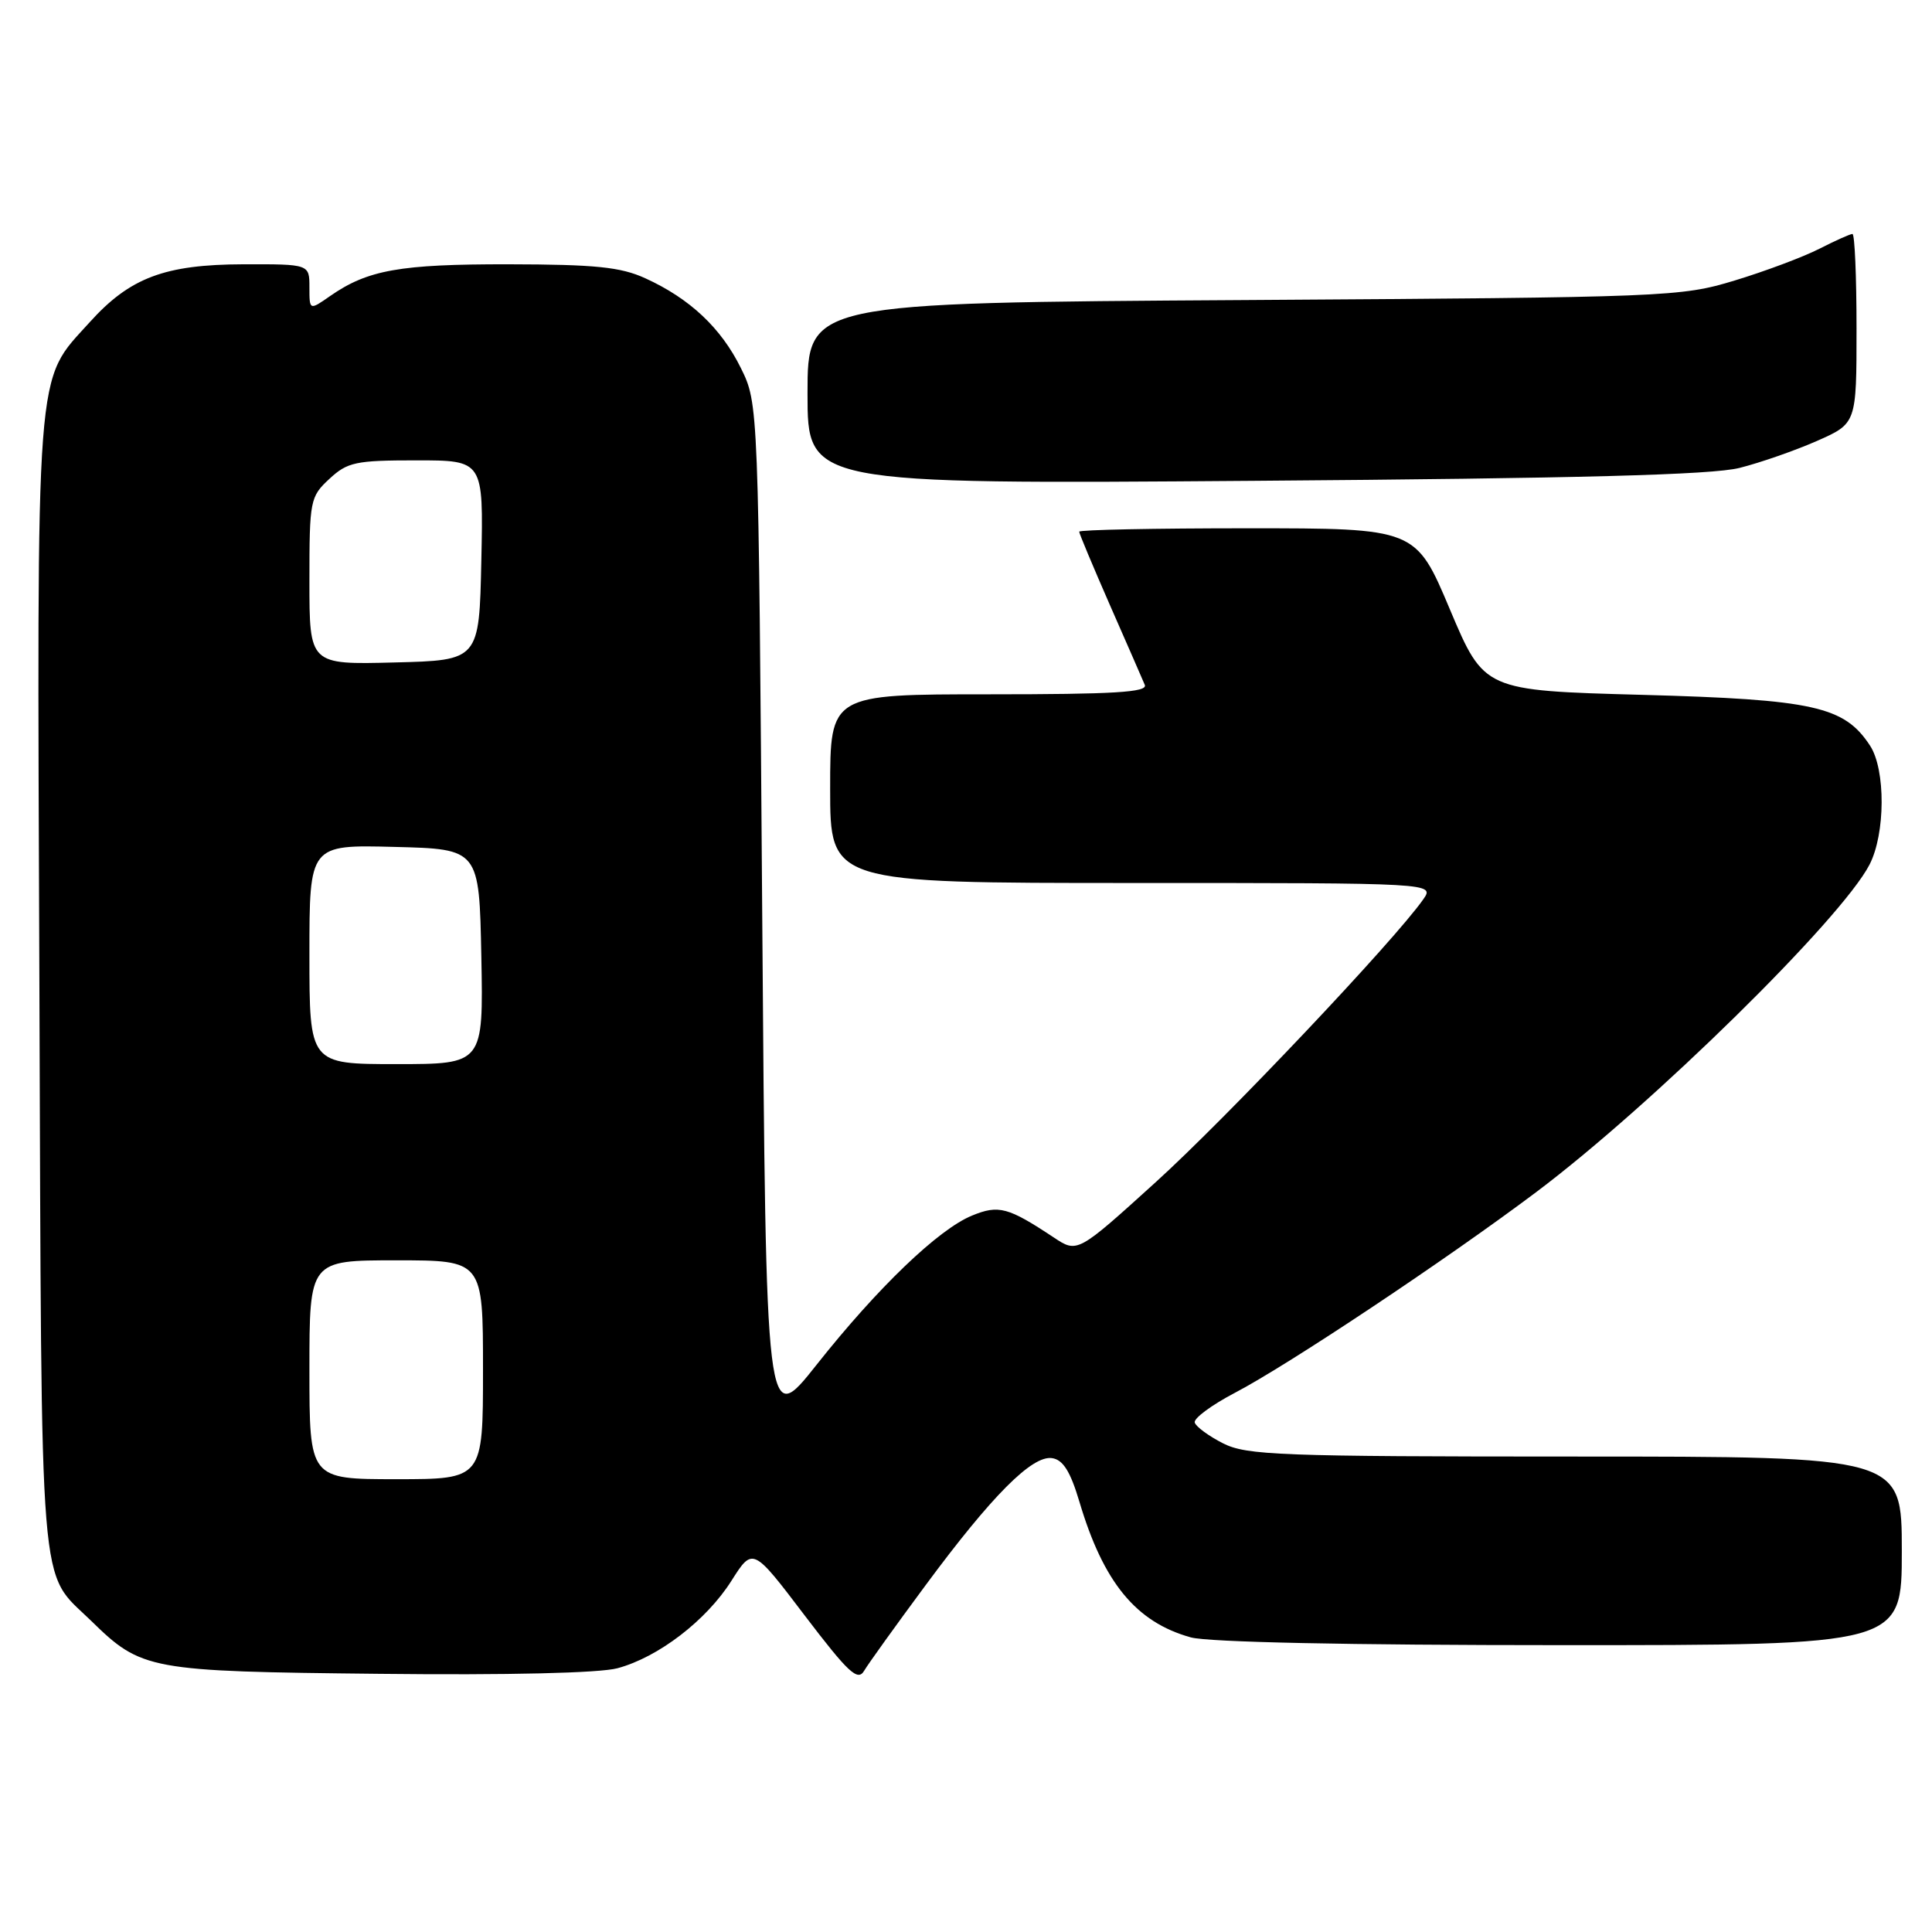 <?xml version="1.0" encoding="UTF-8" standalone="no"?>
<!DOCTYPE svg PUBLIC "-//W3C//DTD SVG 1.1//EN" "http://www.w3.org/Graphics/SVG/1.1/DTD/svg11.dtd" >
<svg xmlns="http://www.w3.org/2000/svg" xmlns:xlink="http://www.w3.org/1999/xlink" version="1.1" viewBox="0 0 256 256">
 <g >
 <path fill="currentColor"
d=" M 122.61 210.10 C 131.43 198.17 136.76 192.82 139.40 193.21 C 140.86 193.42 141.83 194.97 143.03 199.00 C 146.21 209.69 150.52 214.94 157.78 216.96 C 160.09 217.60 178.71 217.99 206.75 217.99 C 252.00 218.00 252.00 218.00 252.00 205.50 C 252.00 193.00 252.00 193.00 208.75 193.00 C 169.55 193.00 165.18 192.83 162.06 191.25 C 160.17 190.29 158.48 189.05 158.31 188.50 C 158.14 187.95 160.53 186.18 163.62 184.56 C 170.67 180.88 191.64 166.91 203.53 157.98 C 218.89 146.44 244.00 121.77 247.72 114.57 C 249.83 110.49 249.87 101.98 247.79 98.80 C 244.38 93.59 240.33 92.69 217.58 92.07 C 196.66 91.50 196.66 91.50 192.12 80.75 C 187.59 70.00 187.59 70.00 165.29 70.00 C 153.03 70.00 143.00 70.20 143.00 70.45 C 143.00 70.70 144.84 75.08 147.08 80.20 C 149.33 85.31 151.40 90.06 151.69 90.75 C 152.10 91.73 147.61 92.00 131.11 92.00 C 110.00 92.00 110.00 92.00 110.00 104.50 C 110.00 117.00 110.00 117.00 150.06 117.00 C 190.11 117.00 190.11 117.00 188.58 119.18 C 184.77 124.62 162.51 148.15 153.13 156.65 C 142.76 166.05 142.76 166.05 139.63 163.97 C 133.58 159.96 132.33 159.62 128.80 161.07 C 124.35 162.89 116.32 170.59 108.20 180.84 C 101.50 189.30 101.50 189.30 101.00 121.40 C 100.50 53.50 100.50 53.50 98.17 48.77 C 95.55 43.46 91.41 39.56 85.50 36.87 C 82.24 35.38 78.88 35.04 67.40 35.02 C 52.98 35.00 48.73 35.76 43.75 39.22 C 41.00 41.14 41.00 41.14 41.00 38.07 C 41.00 35.00 41.00 35.00 32.25 35.02 C 21.83 35.05 17.21 36.79 11.89 42.69 C 4.60 50.78 4.90 46.77 5.22 130.50 C 5.53 213.51 5.08 207.93 12.07 214.76 C 18.76 221.30 19.66 221.47 50.23 221.79 C 67.28 221.98 79.45 221.69 81.82 221.05 C 87.24 219.59 93.59 214.72 96.92 209.46 C 99.75 205.00 99.75 205.00 106.62 214.05 C 112.42 221.67 113.66 222.82 114.50 221.39 C 115.05 220.46 118.70 215.38 122.61 210.10 Z  M 230.50 62.00 C 233.25 61.31 237.86 59.70 240.75 58.43 C 246.00 56.11 246.00 56.11 246.00 43.56 C 246.00 36.65 245.76 31.00 245.46 31.00 C 245.16 31.00 243.18 31.89 241.06 32.97 C 238.94 34.05 233.90 35.94 229.85 37.17 C 222.68 39.34 221.08 39.40 164.75 39.76 C 107.00 40.12 107.00 40.12 107.00 52.14 C 107.00 64.16 107.00 64.16 166.25 63.71 C 209.27 63.39 226.87 62.92 230.50 62.00 Z  M 41.00 181.50 C 41.00 167.00 41.00 167.00 52.50 167.00 C 64.00 167.00 64.00 167.00 64.00 181.50 C 64.00 196.00 64.00 196.00 52.50 196.00 C 41.00 196.00 41.00 196.00 41.00 181.50 Z  M 41.00 126.47 C 41.00 111.93 41.00 111.93 52.25 112.22 C 63.50 112.50 63.50 112.50 63.78 126.75 C 64.05 141.00 64.05 141.00 52.53 141.00 C 41.00 141.00 41.00 141.00 41.00 126.47 Z  M 41.00 76.99 C 41.00 66.29 41.09 65.82 43.65 63.45 C 46.04 61.23 47.13 61.00 55.18 61.00 C 64.06 61.00 64.06 61.00 63.78 74.25 C 63.50 87.50 63.50 87.50 52.25 87.78 C 41.00 88.07 41.00 88.07 41.00 76.99 Z "/>
</g>
</svg>